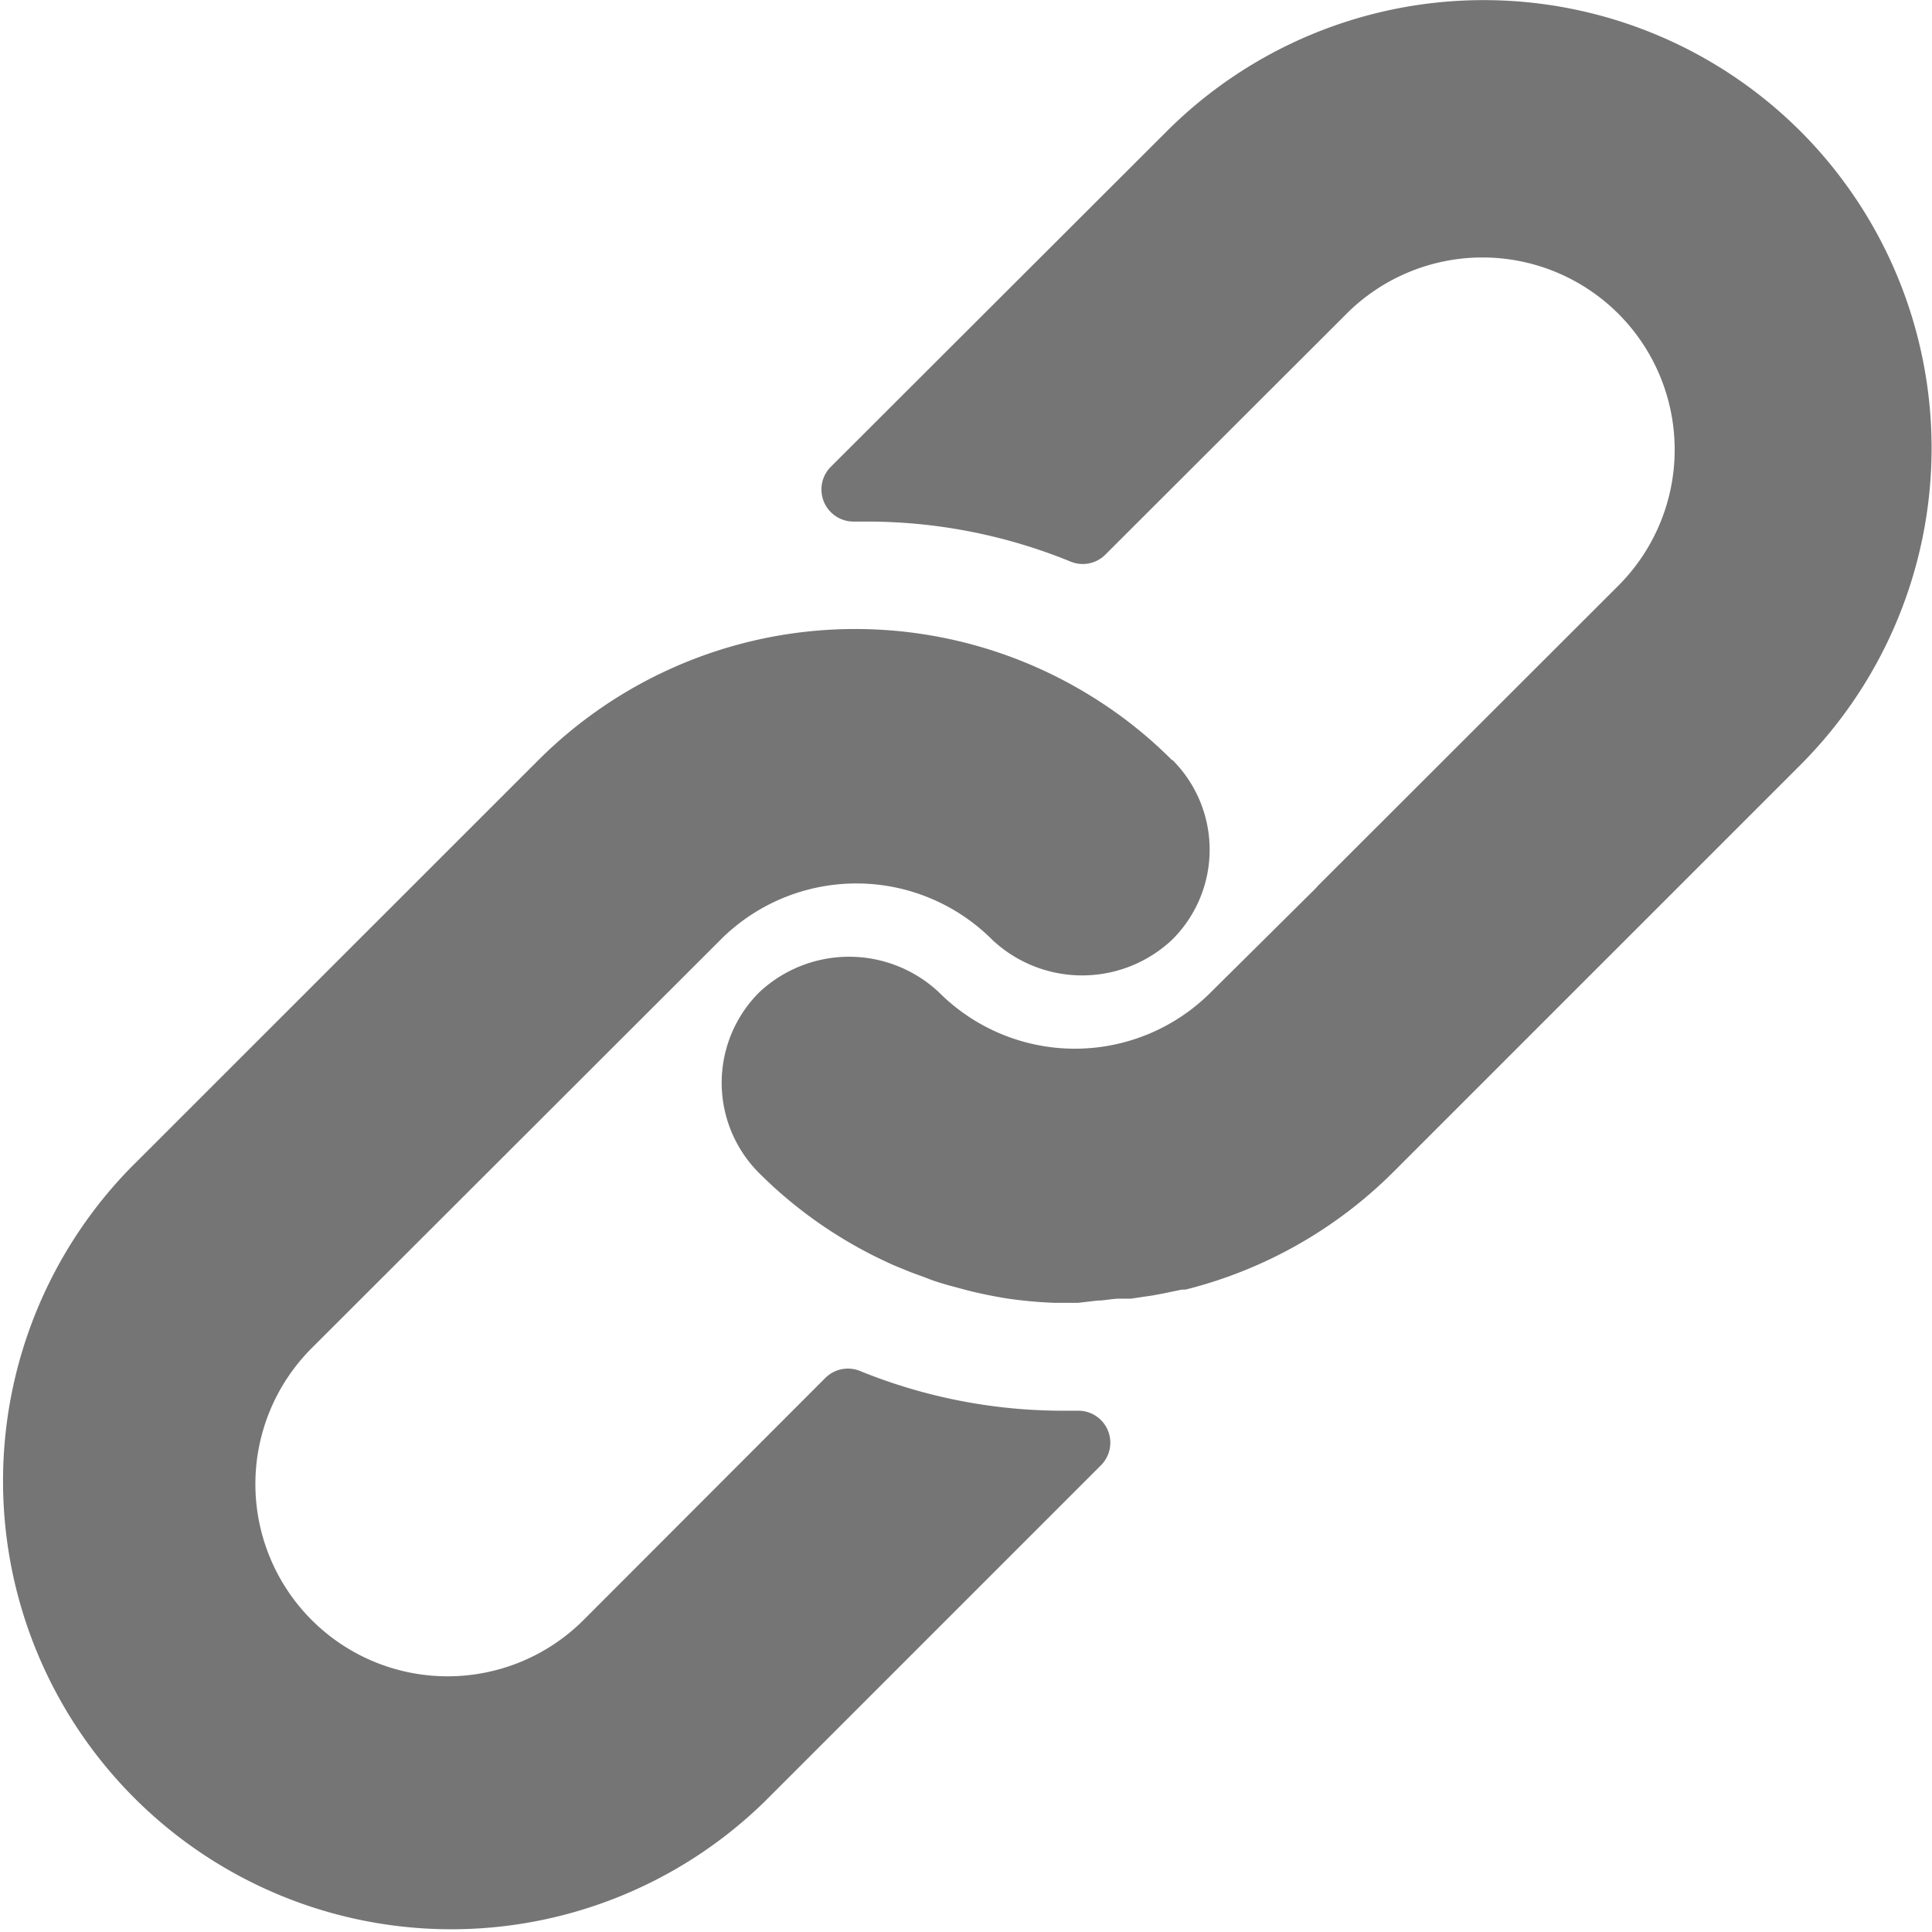 <svg xmlns="http://www.w3.org/2000/svg" width="12.998" height="13" viewBox="0 0 12.998 13">
  <g id="link" transform="translate(-0.039 0)">
    <g id="Group_3596" data-name="Group 3596" transform="translate(0.039 4.229)">
      <g id="Group_3595" data-name="Group 3595" transform="translate(0)">
        <path id="Path_9151" data-name="Path 9151" d="M7.925,165.5a2.933,2.933,0,0,0-.506-.407,3.016,3.016,0,0,0-3.759.407L.92,168.239a3.016,3.016,0,0,0,4.263,4.267l2.262-2.262a.215.215,0,0,0-.153-.368H7.205a3.625,3.625,0,0,1-1.379-.267.215.215,0,0,0-.235.047l-1.626,1.628a1.293,1.293,0,0,1-1.829-1.829l2.751-2.748a1.292,1.292,0,0,1,1.827,0,.883.883,0,0,0,1.211,0,.853.853,0,0,0,0-1.211Z" transform="translate(-0.039 -164.614)" fill="#757575"/>
      </g>
    </g>
    <g id="Group_3598" data-name="Group 3598" transform="translate(4.895 0)">
      <g id="Group_3597" data-name="Group 3597" transform="translate(0 0)">
        <path id="Path_9152" data-name="Path 9152" d="M196.76.884a3.016,3.016,0,0,0-4.265,0l-2.26,2.257a.216.216,0,0,0,.157.368h.08a3.619,3.619,0,0,1,1.376.269.215.215,0,0,0,.235-.047l1.622-1.62a1.293,1.293,0,1,1,1.829,1.829l-2.02,2.018-.017.019-.706.7a1.292,1.292,0,0,1-1.827,0,.883.883,0,0,0-1.211,0,.859.859,0,0,0,0,1.215,2.99,2.99,0,0,0,.862.6c.045.022.09.039.136.058s.093.034.138.052.093.032.138.045l.127.034c.086.022.172.039.261.054a3,3,0,0,0,.321.03h.164l.129-.015c.047,0,.1-.013.153-.013h.073l.149-.022.069-.013.125-.026h.024a3.015,3.015,0,0,0,1.4-.793l2.742-2.742A3.016,3.016,0,0,0,196.76.884Z" transform="translate(-189.502 0)" fill="#757575"/>
      </g>
    </g>
  </g>
</svg>
